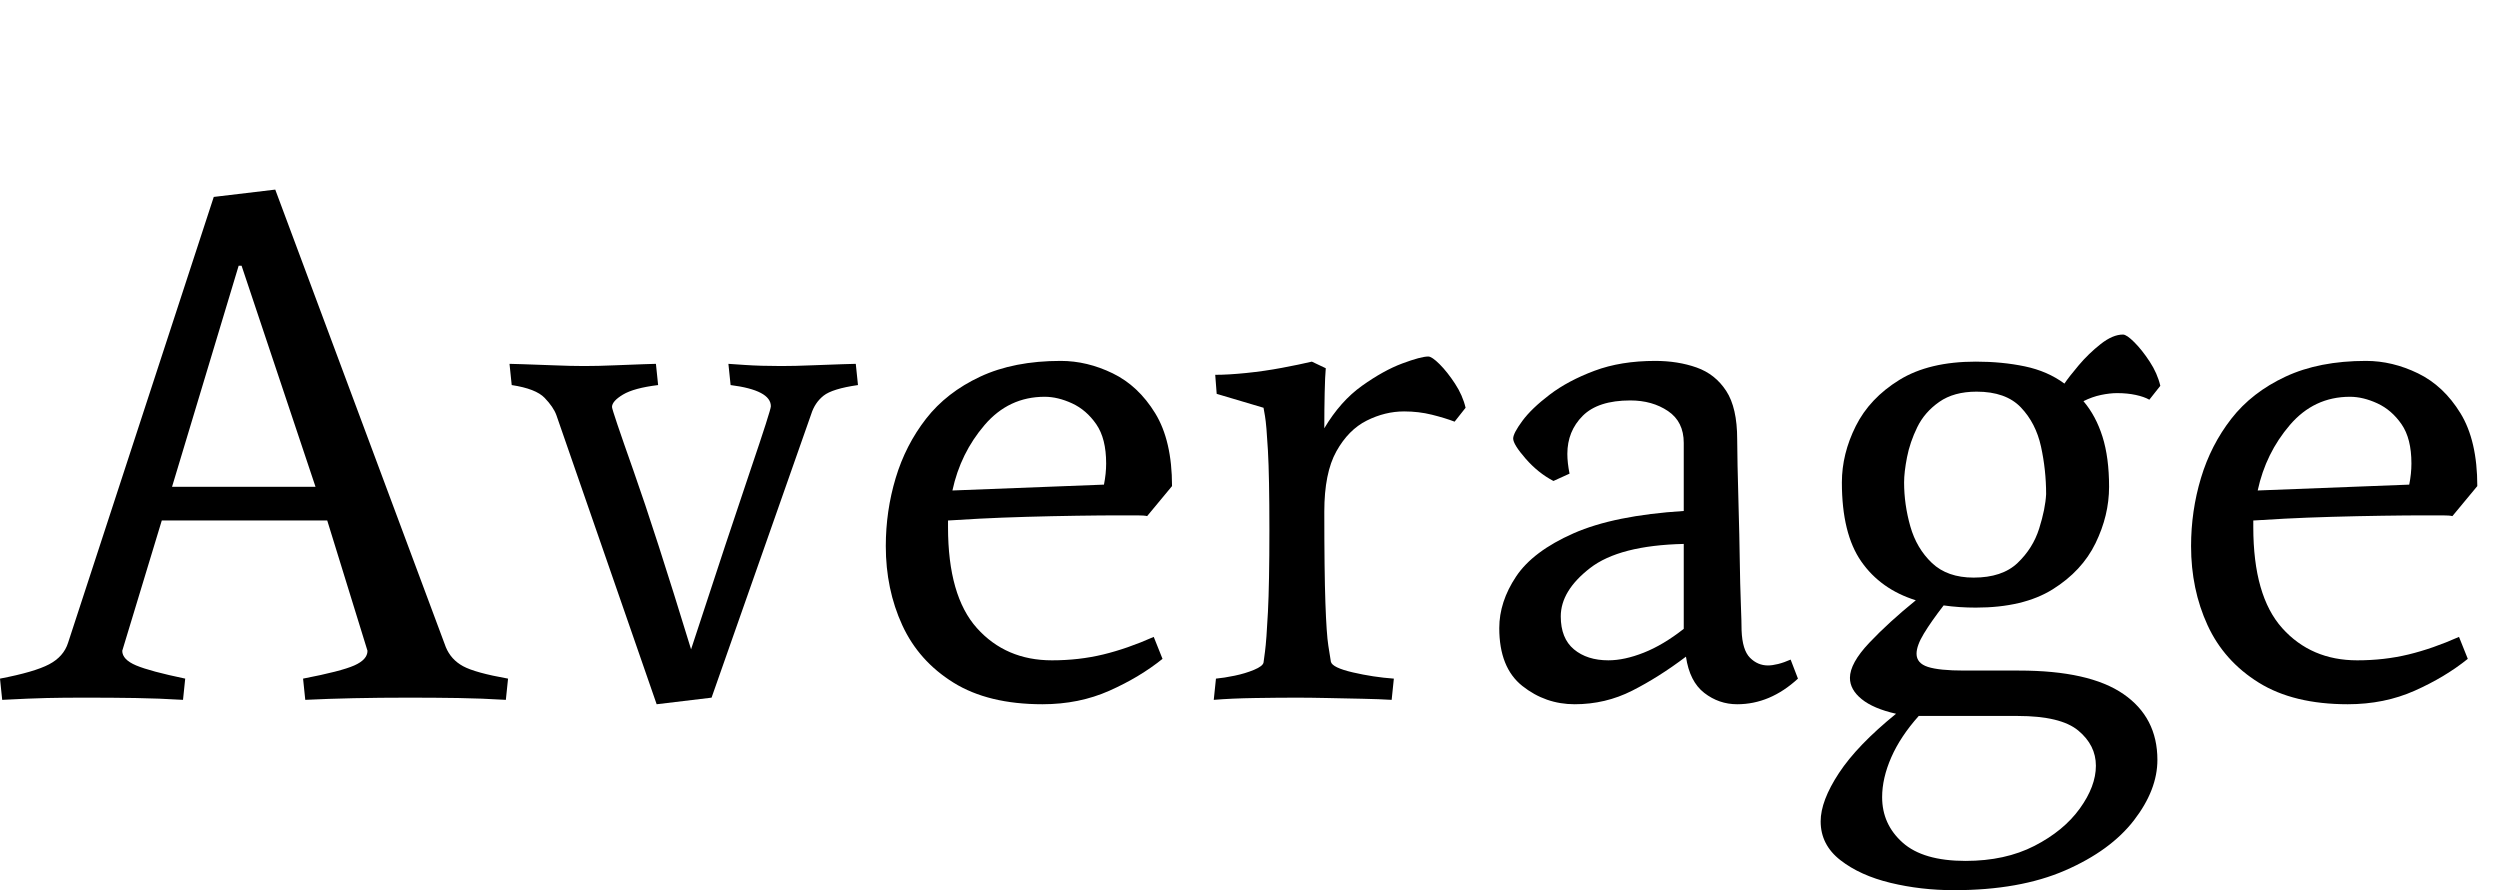 <svg width="47.81" height="17.024" viewBox="0 0 47.81 17.024" xmlns="http://www.w3.org/2000/svg"><path transform="translate(0 13.342) scale(.014 -.014)" d="m3-3-3 29q47 9 67 19.5t26 29.5l199 609 84 10 233-625q7-17 23.5-26t61.5-17l-3-29q-33 2-65 2.5t-68 0.5q-79 0-141-3l-3 29q52 10 70 18t18 20l-55 178h-226l-54-178q0-12 19-20t67-18l-3-29q-33 2-65 2.5t-68 0.5q-31 0-53-0.5t-61-2.5zm232 291h196l-101 302h-4z"/><path transform="translate(9.716 13.342) scale(.014 -.014)" d="m142 397q0-4 29.5-87.5t78.5-243.5q53 162 81 244.5t28 87.5q0 22-55 29l-3 29t22-1.5 50-1.5q19 0 42.5 1t41.5 1.5 18 0.5l3-29q-35-5-47-14.5t-17-25.5l-136-387-75-9-137 395q-4 11-16 23.5t-45 17.5l-3 29t18-0.5 42-1.5 42-1q19 0 42 1t39.5 1.5 16.5 0.5l3-29q-33-4-48-13t-15-17z"/><path transform="translate(16.422 13.342) scale(.014 -.014)" d="m403 83 12-30q-31-25-72.5-43.5t-91.5-18.5q-74 0-121.5 29.5t-70 78.5-22.5 108q0 48 13.5 93t41.5 81 74 57.5 110 21.5q36 0 71-17t58-54.5 23-99.5l-34-41q-4 1-13.5 1t-23.5 0q-25 0-59-0.5t-69-1.5-64-2.5-43-2.5v-9q0-94 39.5-138t102.5-44q37 0 70 8t69 24zm-65 237q0 34-13.5 53.5t-33 28.5-37.5 9q-49 0-82-38.5t-44-89.5l207 8q3 15 3 29z"/><path transform="translate(22.848 13.342) scale(.014 -.014)" d="m160 459 19-9q-1-11-1.5-33.5t-0.5-48.5q22 37 51.5 58t55 30.5 35.5 9.5q5 0 15.5-10.5t21-26.5 14.5-33l-15-19q-13 5-31 9.5t-38 4.5q-26 0-51-12.5t-41.5-42-16.5-82.5q0-82 1.5-124.5t4-58.5 3.5-22q2-8 30-14.5t56-8.5l-3-29q-16 1-40 1.5t-48 1-41 0.5q-25 0-57.5-0.5t-56.5-2.5l3 29q11 1 25.5 4t26.5 8 13 10q0 0 2 15t4 54 2 112-2 108.5-4 47-2 11.5l-64 19-2 26q18 0 42.5 2.5t48.5 7 41 8.5z"/><path transform="translate(28.126 13.342) scale(.014 -.014)" d="m437 52 10-26q-38-35-83-35-25 0-45 15.5t-25 49.5q-37-28-73.5-46.5t-78.5-18.5q-40 0-71.5 25t-31.5 79q0 36 23 70.5t78.5 59 150.5 30.5v93q0 29-21.5 43.5t-51.5 14.5q-44 0-65-21t-21-52q0-12 3-27l-22-10q-21 11-38 30.5t-17 27.5q0 7 12.5 24t37.5 36 61 32.5 83 13.5q31 0 56.5-9t40.5-32 15-66q0-10 0.5-36t1.5-60 1.5-68.5 1.5-60.5 1-36q1-27 11.5-37.5t24.5-10.5q6 0 14 2t17 6zm-146 42v116q-88-2-128-33t-40-66q0-30 18-45t47-15q22 0 48.5 10.5t54.5 32.5z"/><path transform="translate(34.524 13.342) scale(.014 -.014)" d="m354 429q6 9 19.5 25t30 29 30.5 13q5 0 15.5-10.5t21-26.5 14.5-33l-15-19q-7 4-18.5 6.5t-25.5 2.5q-10 0-22-2.5t-24-8.5q17-20 26-48.5t9-68.5q0-39-18.5-77t-58.5-63-105-25q-23 0-44 3-17-22-27-38.5t-10-27.5q0-13 15.5-18t49.5-5h75q96 0 142.5-32t46.5-90q0-41-32-82.5t-94-68.5-152-27q-45 0-86.5 10t-68.5 31-27 53q0 28 25 66t78 81q-31 7-47 20t-16 29q0 20 26.5 48t63.5 58q-48 15-74.5 53t-26.5 108q0 39 19 77t59.5 63 104.5 25q36 0 67-6.5t54-23.5zm-25-151q0 33-7 65t-27.5 53.5-60.5 21.5q-31 0-51-14t-30-34.5-14-41-4-34.5q0-30 8.5-60t29.5-50 57-20q39 0 60 20t29.5 47 9.5 47zm-224-414q0-37 28-62t86-25q54 0 94 20.5t62 51 22 58.5-24 48-83 20h-135q-25-28-37.5-56.5t-12.5-54.5z"/><path transform="translate(41.384 13.342) scale(.014 -.014)" d="m403 83 12-30q-31-25-72.5-43.5t-91.5-18.5q-74 0-121.5 29.5t-70 78.5-22.5 108q0 48 13.5 93t41.5 81 74 57.5 110 21.5q36 0 71-17t58-54.5 23-99.5l-34-41q-4 1-13.5 1t-23.5 0q-25 0-59-0.5t-69-1.5-64-2.5-43-2.5v-9q0-94 39.5-138t102.5-44q37 0 70 8t69 24zm-65 237q0 34-13.5 53.5t-33 28.5-37.5 9q-49 0-82-38.5t-44-89.5l207 8q3 15 3 29z"/></svg>